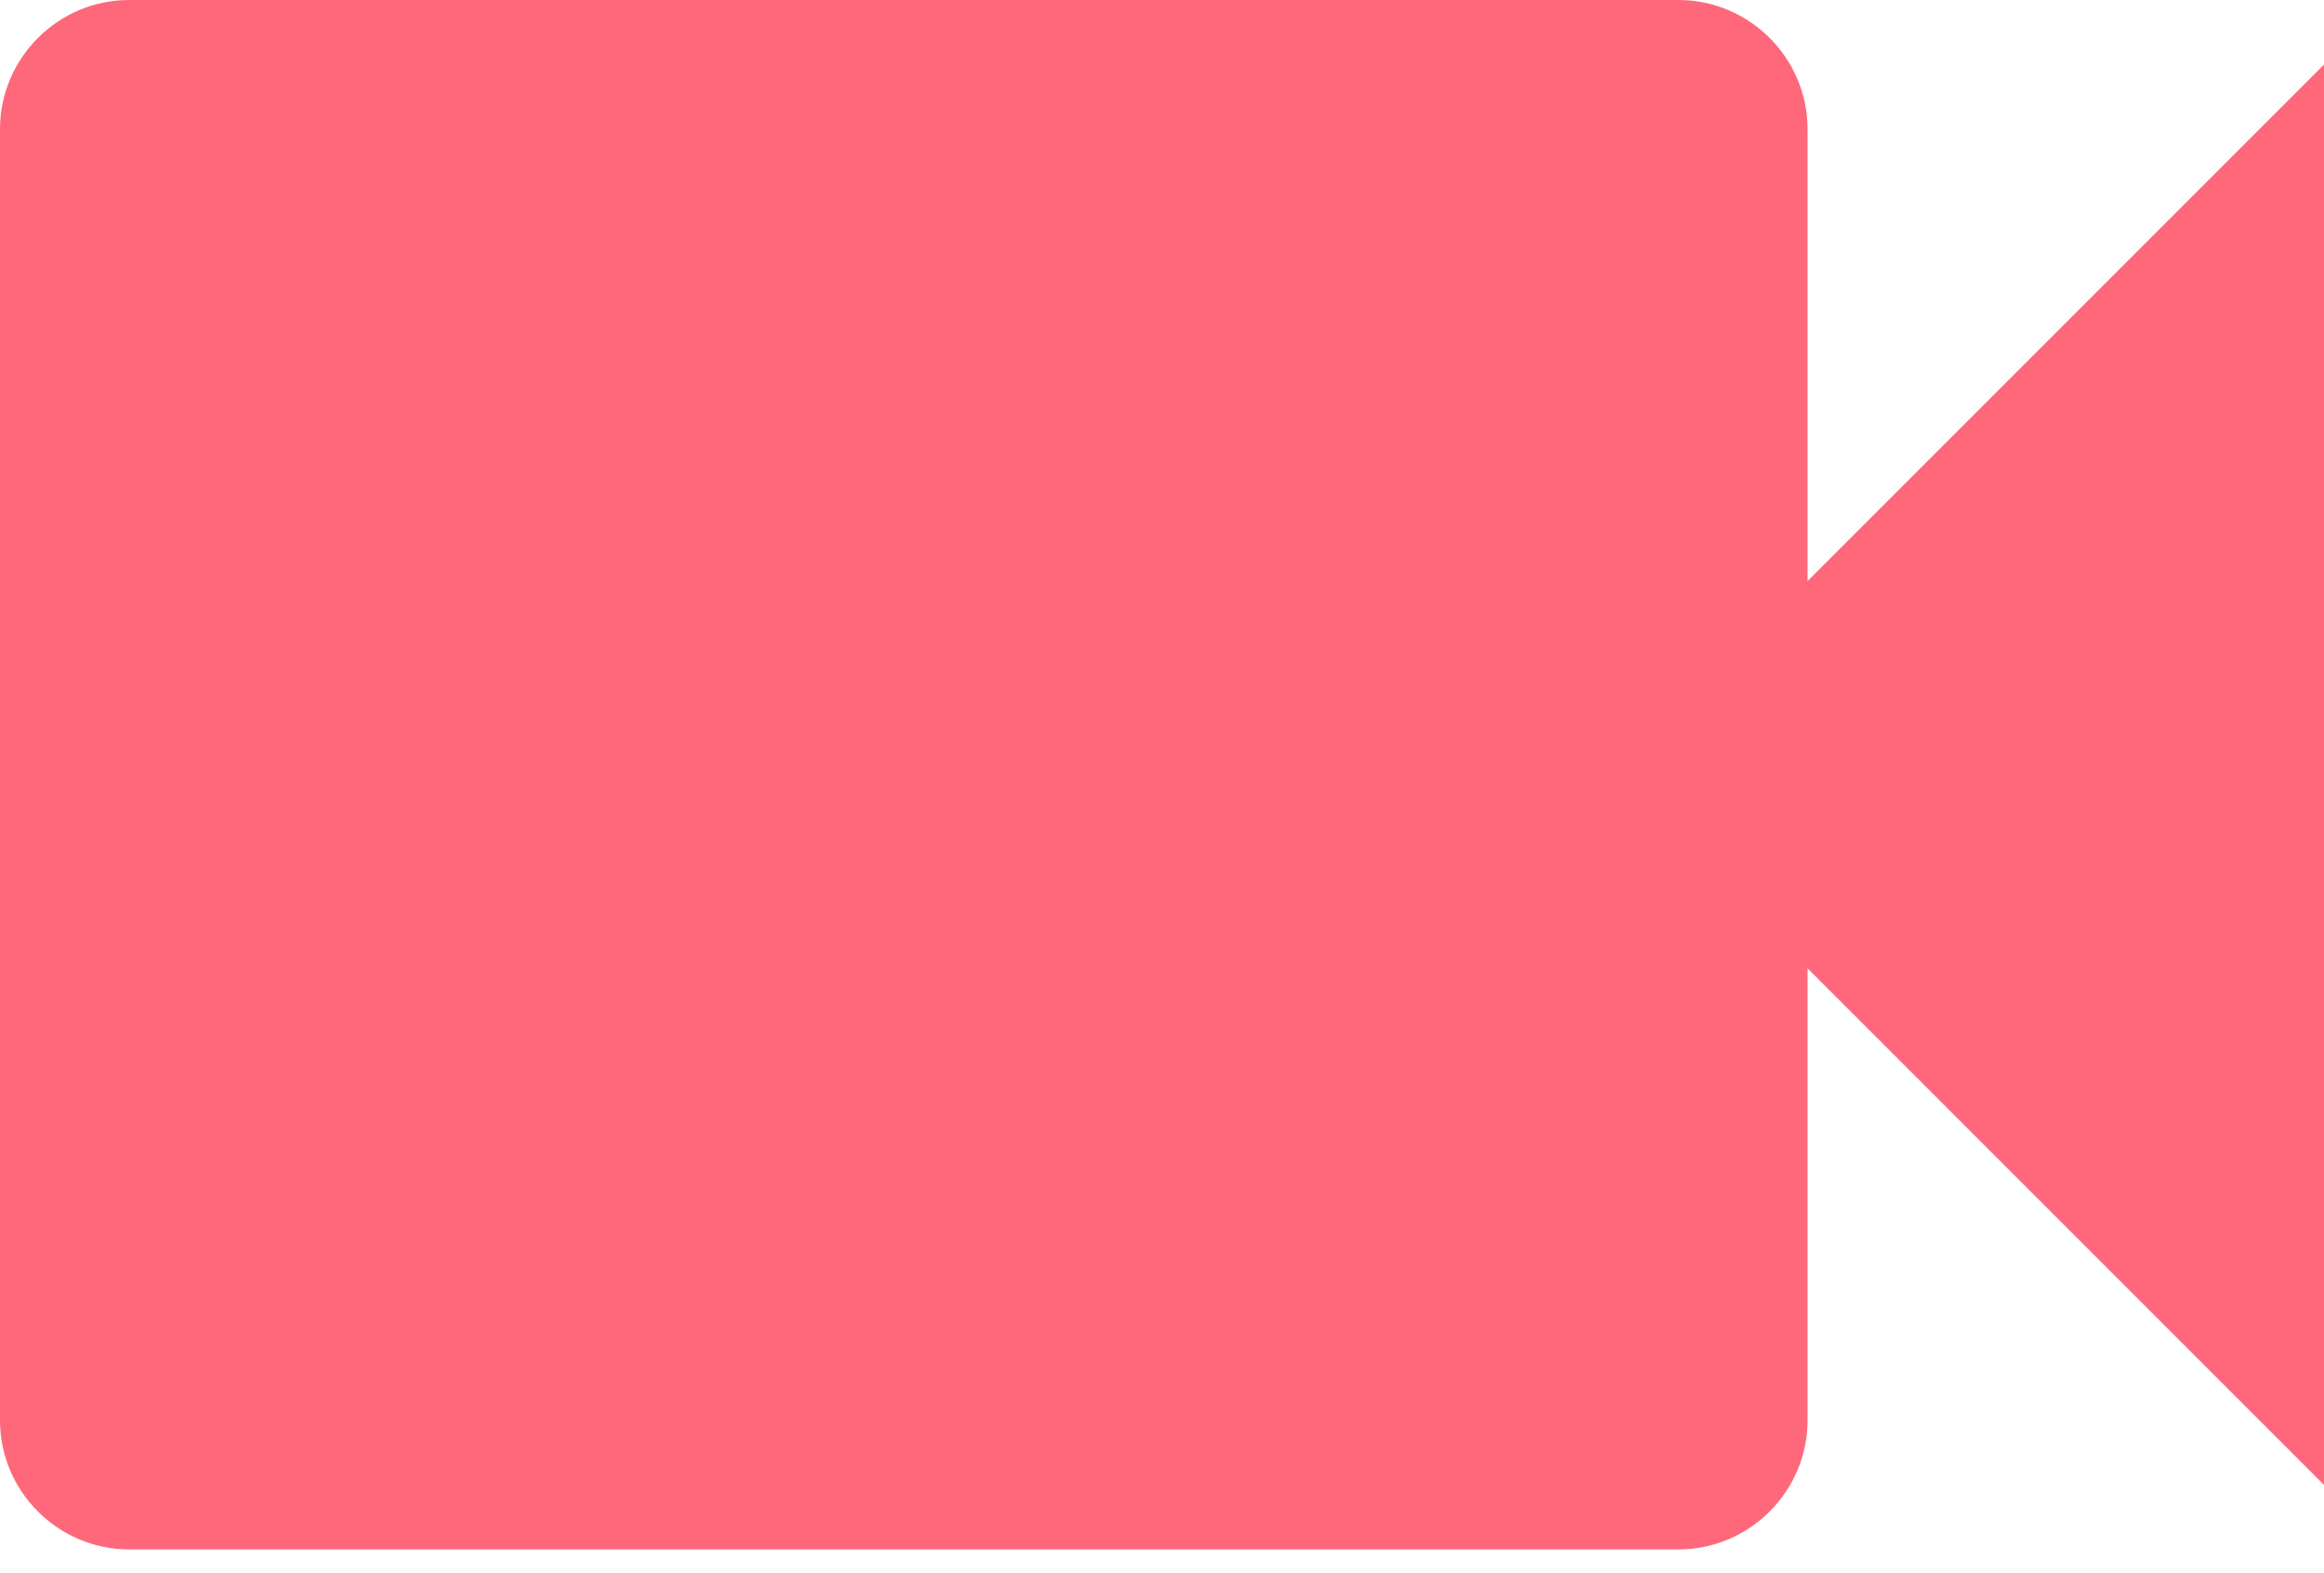 <?xml version="1.0" encoding="UTF-8"?>
<svg width="65px" height="44px" viewBox="0 0 65 44" version="1.1" xmlns="http://www.w3.org/2000/svg" xmlns:xlink="http://www.w3.org/1999/xlink">
    <!-- Generator: Sketch 51.3 (57544) - http://www.bohemiancoding.com/sketch -->
    <title>Icon</title>
    <desc>Created with Sketch.</desc>
    <defs></defs>
    <g id="UI" stroke="none" stroke-width="1" fill="none" fill-rule="evenodd">
        <g id="Main-Dashboard" transform="translate(-1006, -256)" fill="#FF687B">
            <g id="video-chat" transform="translate(881, 209)">
                <path d="M175.556,50.611 C175.556,48.625 173.931,47 171.944,47 L128.611,47 C126.625,47 125,48.625 125,50.611 L125,86.722 C125,88.708 126.625,90.333 128.611,90.333 L171.944,90.333 C173.931,90.333 175.556,88.708 175.556,86.722 L175.556,74.083 L190,88.528 L190,48.806 L175.556,63.25 L175.556,50.611 Z" id="Icon"></path>
            </g>
        </g>
    </g>
</svg>